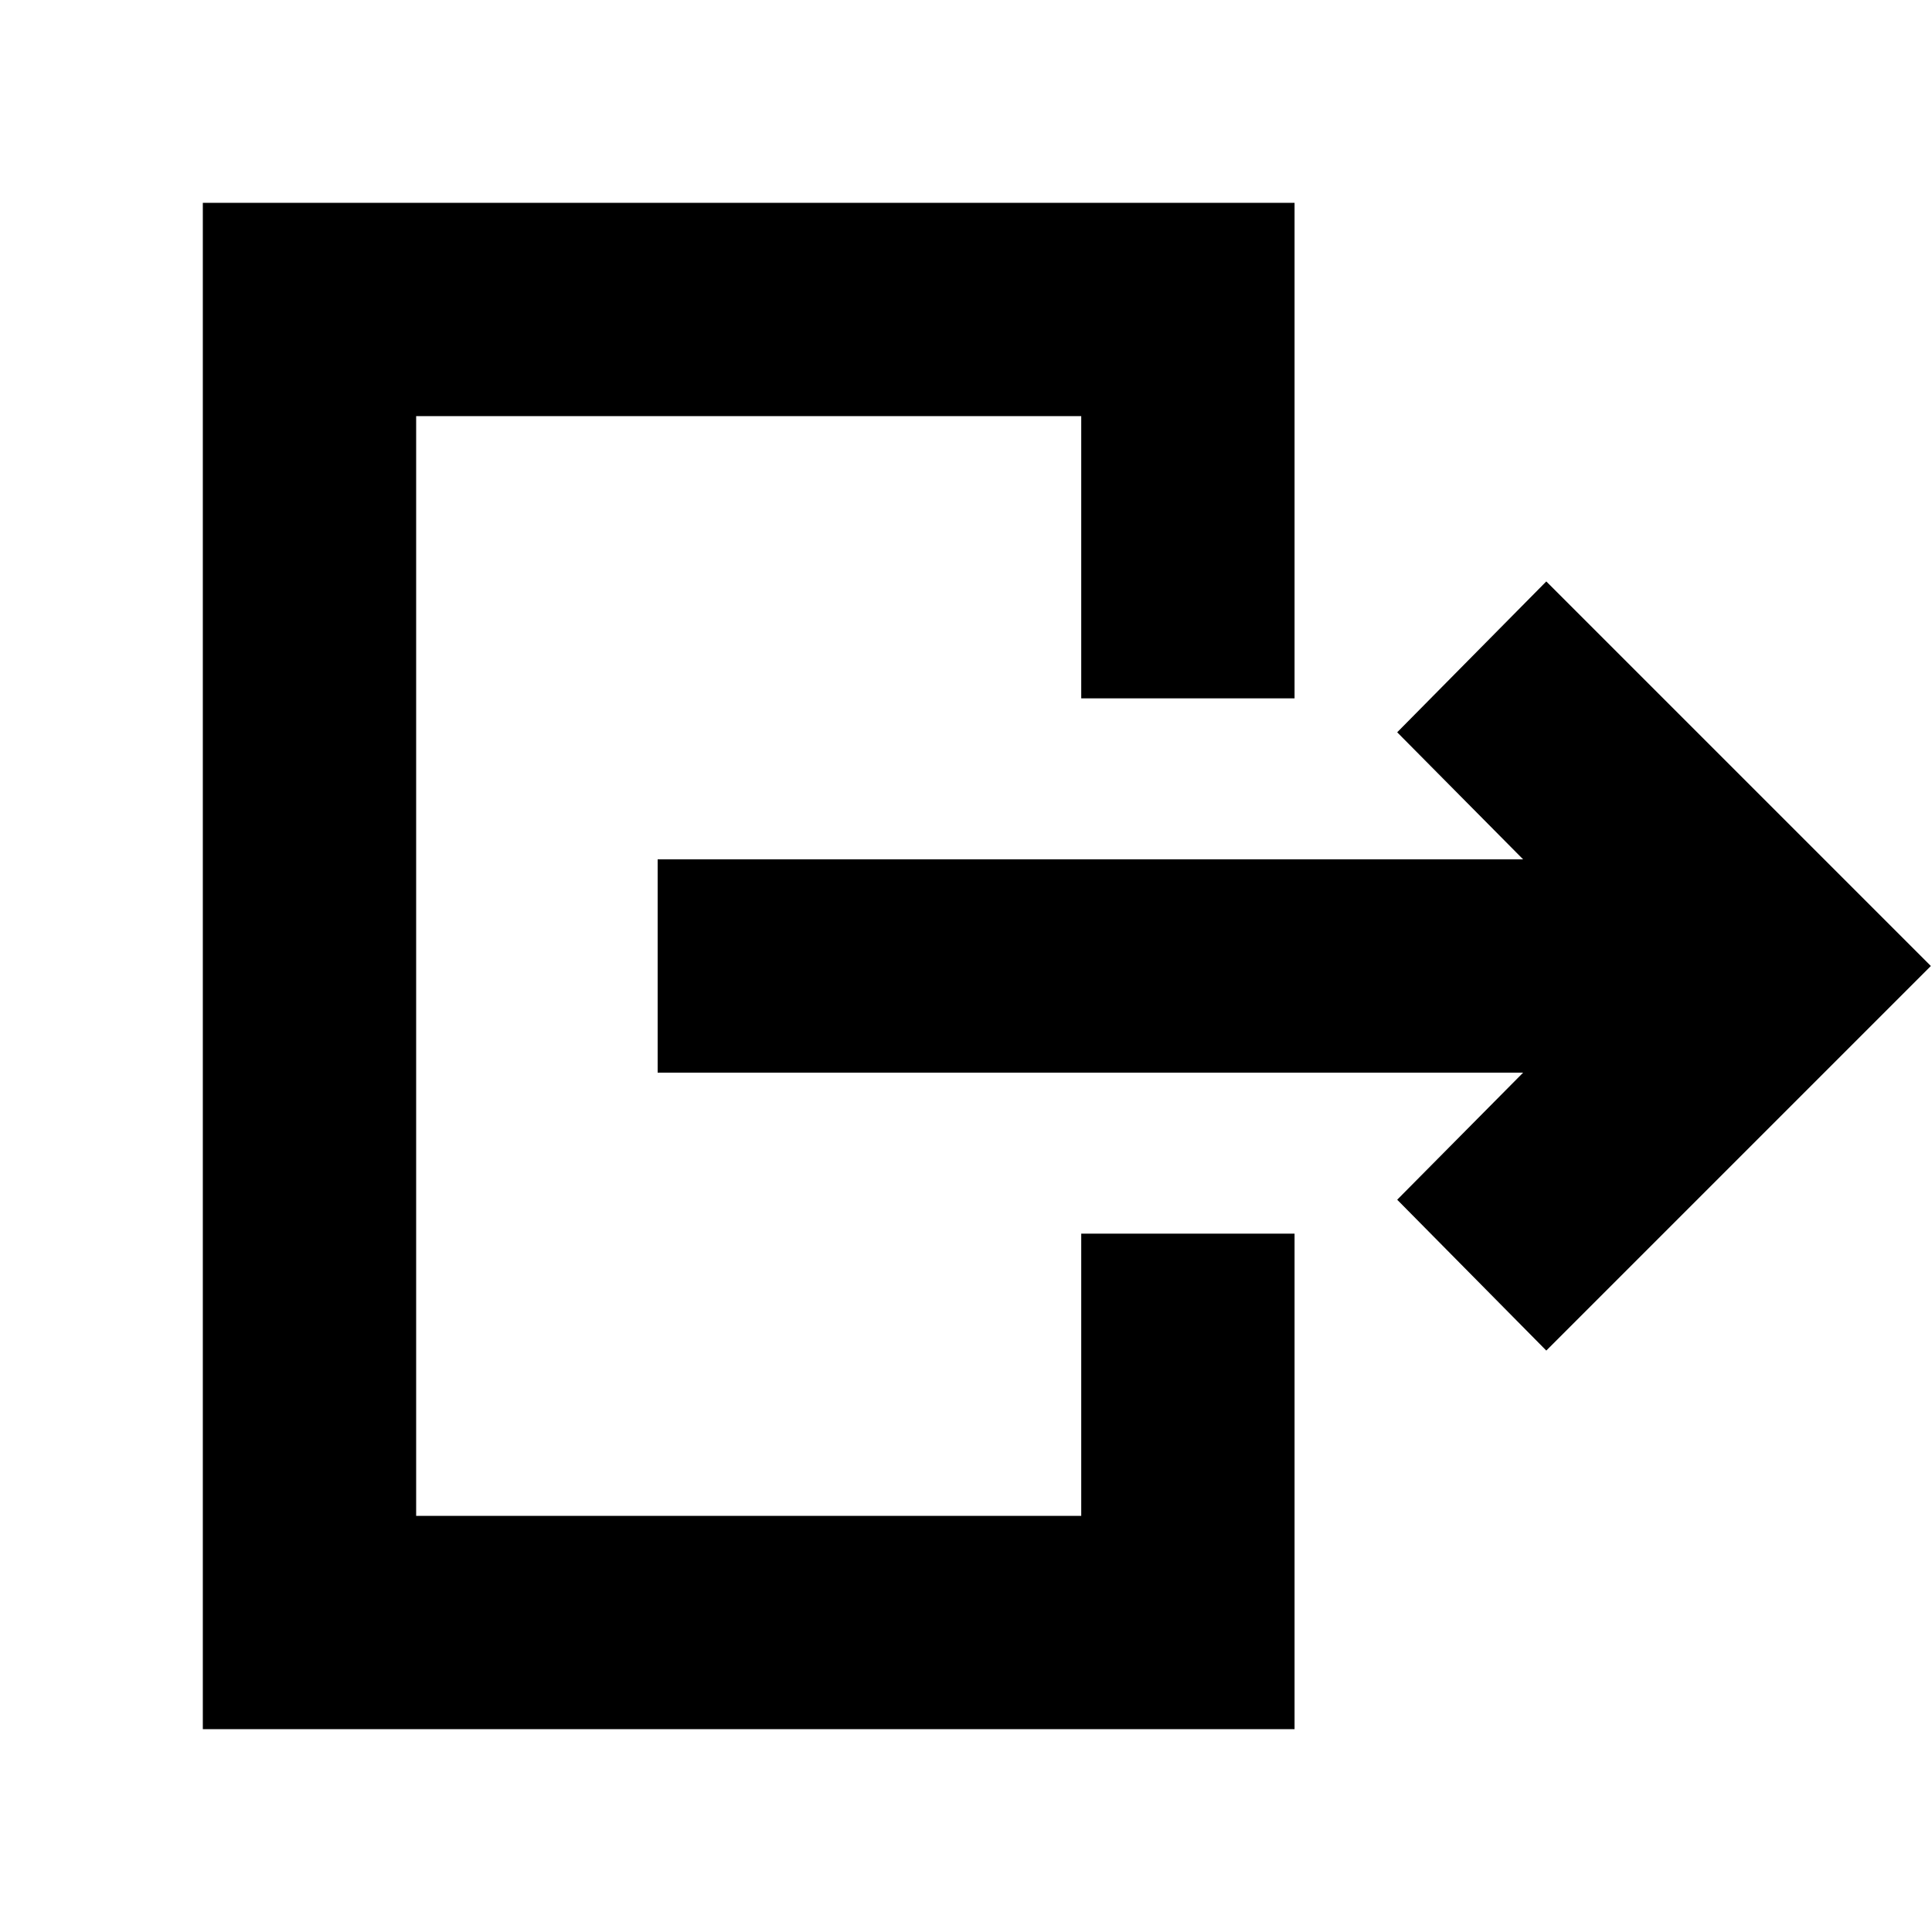 <svg xmlns="http://www.w3.org/2000/svg" height="24" viewBox="0 -960 960 960" width="24"><path d="M756.824-426.999H326.783v-106.002h430.041l-62.566-63.13 74.088-74.958L959.435-480 768.346-288.911l-74.088-74.958 62.566-63.13ZM537.258-613.001v-140.216H206.783v546.434h330.475v-140.216h106.001v246.217H100.782v-758.436h542.477v246.217H537.258Z"/></svg>